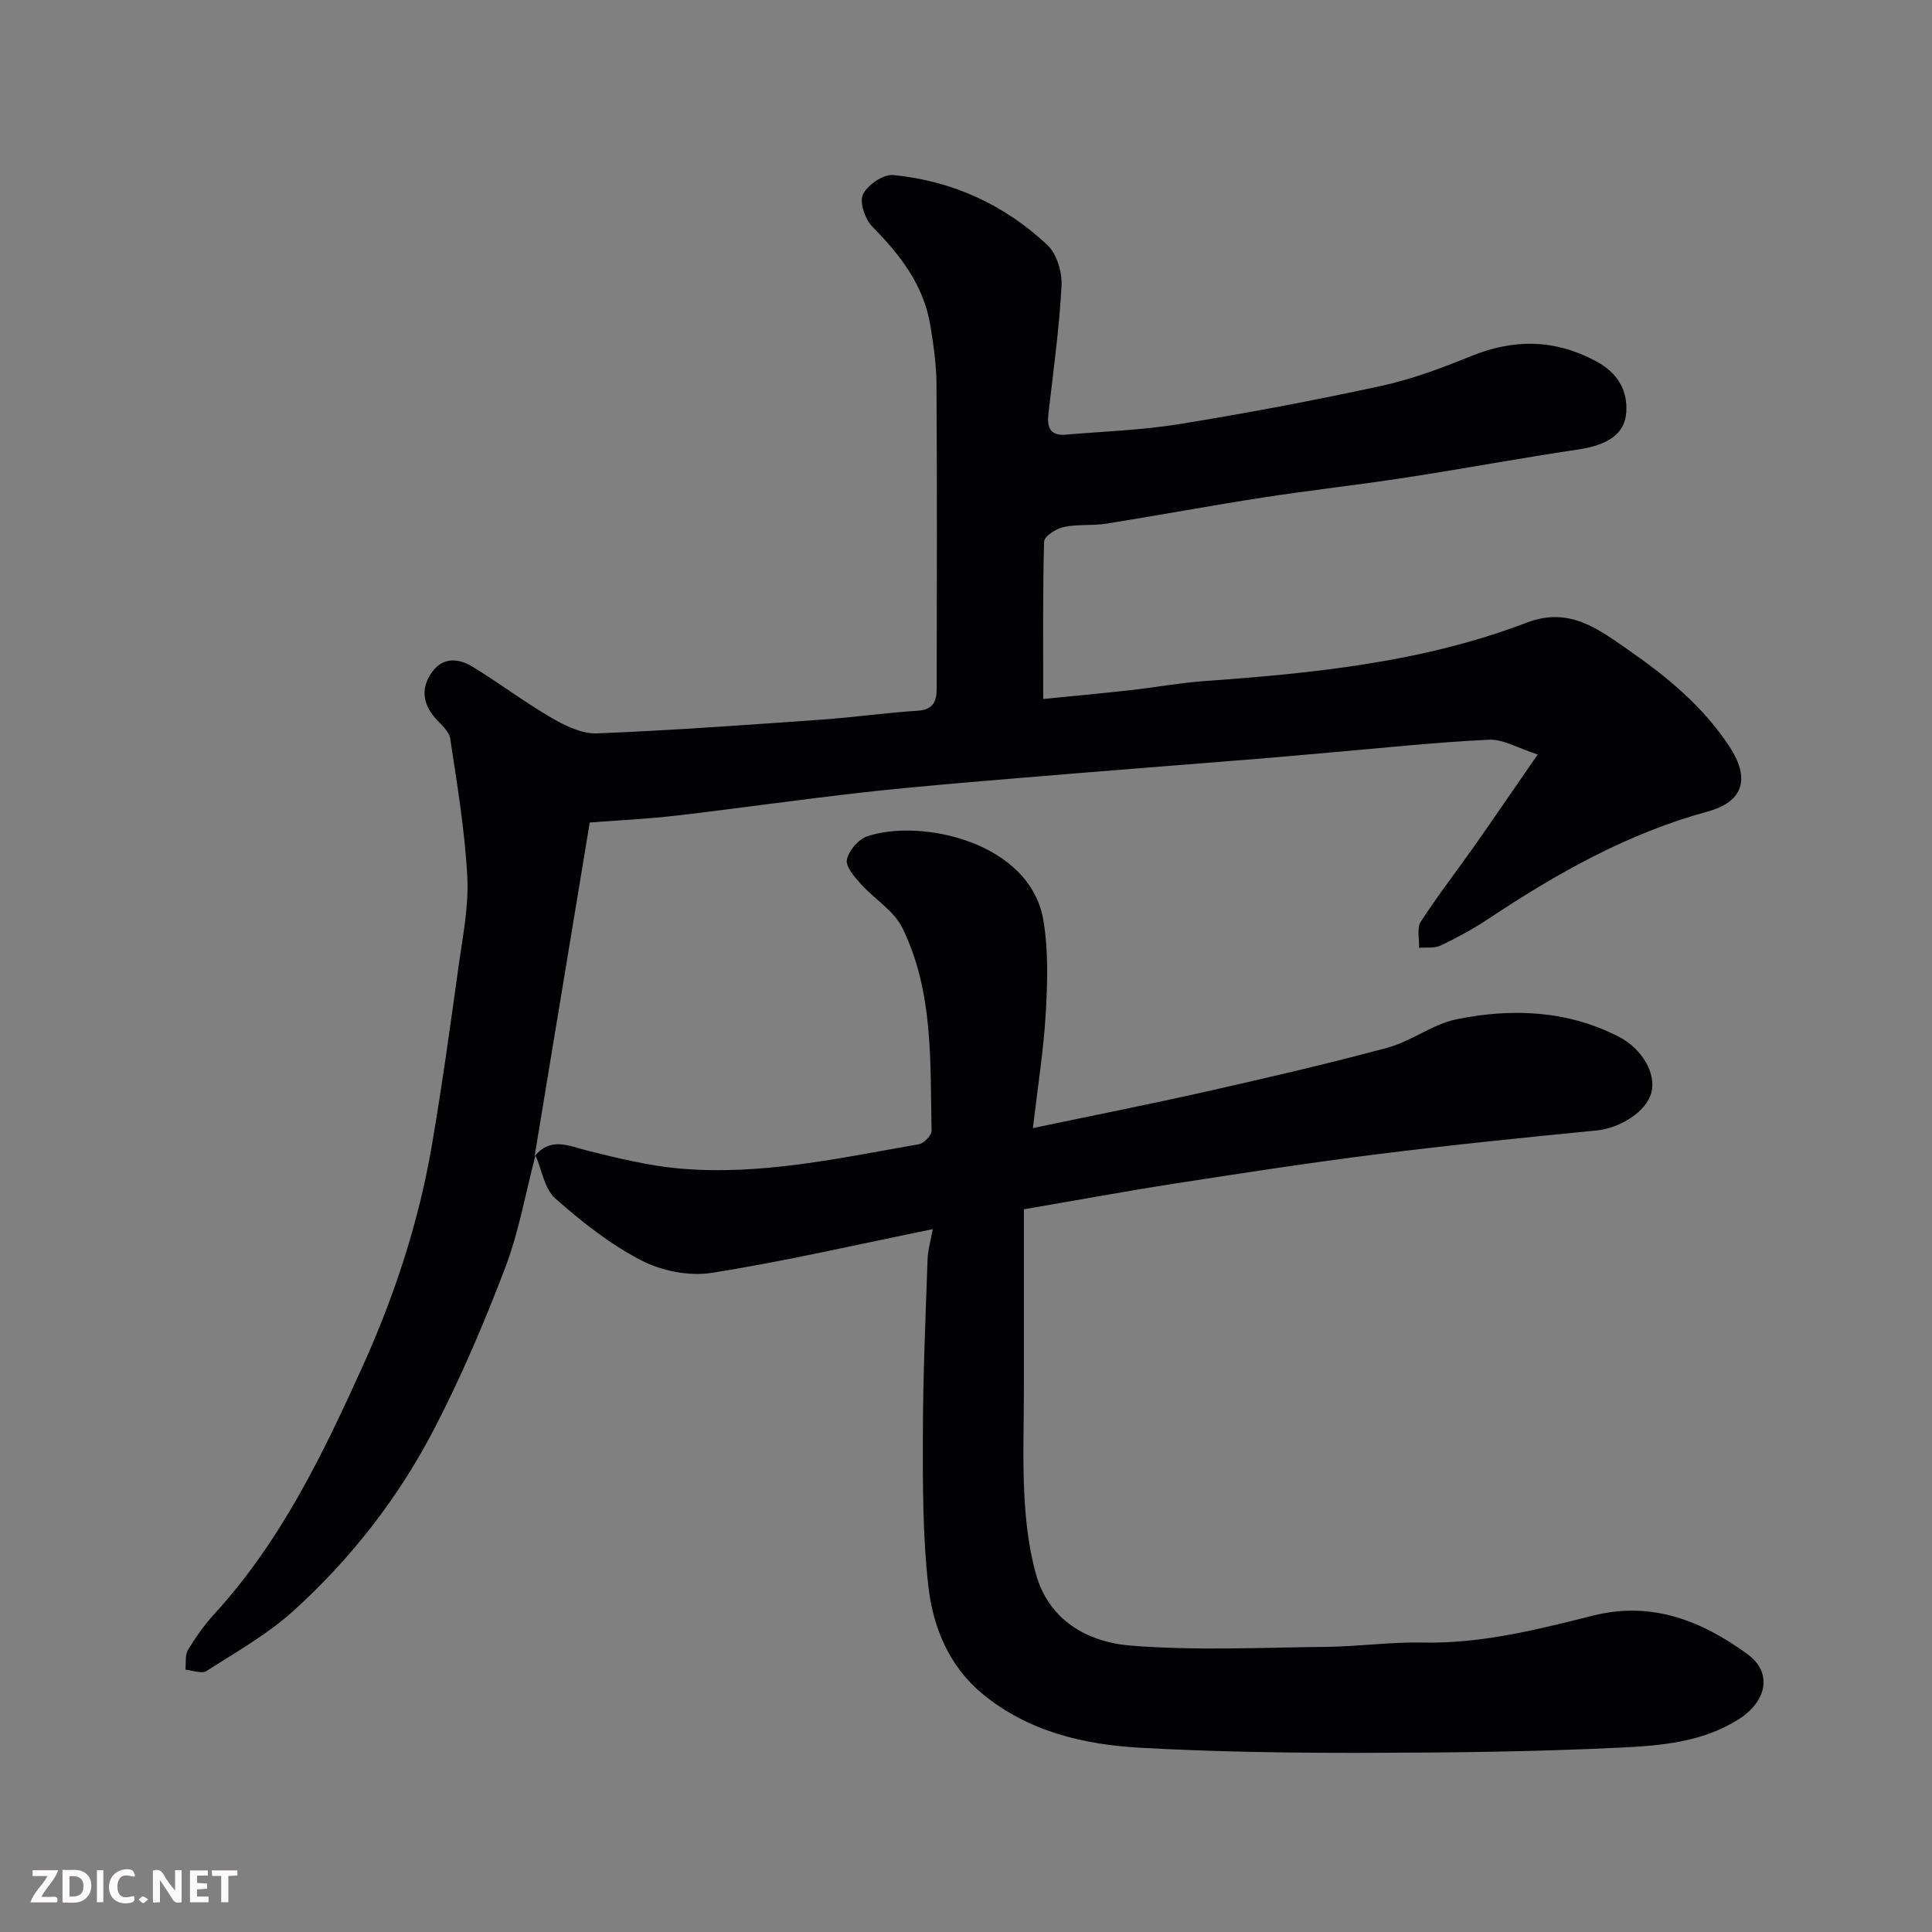 <svg enable-background="new 0 0 400 400" viewBox="0 0 400 400" xmlns="http://www.w3.org/2000/svg"><rect x="0" y="0" width="400" height="400" fill="#808080" stroke="none"/><path d="m110.86 239.19c-2.04 7.79-3.42 15.82-6.27 23.3-4.33 11.37-9.13 22.64-14.74 33.44-7.38 14.21-17.23 26.84-29.12 37.6-5.37 4.86-11.85 8.51-18 12.44-.99.63-2.87-.15-4.35-.28.16-1.39-.1-3.02.55-4.11 1.6-2.64 3.42-5.21 5.5-7.48 13.69-14.97 22.36-32.9 30.6-51.11 6.68-14.76 11.69-30.05 14.41-46.01 2.09-12.24 3.79-24.56 5.49-36.86.86-6.17 2.14-12.43 1.82-18.58-.51-9.6-2.1-19.15-3.55-28.67-.24-1.56-2.01-2.92-3.17-4.29-2.59-3.04-2.87-6.28-.56-9.46 2.3-3.17 5.53-2.81 8.39-1.07 5.56 3.4 10.78 7.35 16.41 10.62 2.81 1.63 6.24 3.29 9.32 3.17 15.48-.62 30.95-1.75 46.41-2.84 6.7-.47 13.37-1.43 20.08-1.86 3.22-.21 3.85-2.09 3.85-4.56.04-21 .09-42-.04-62.99-.02-4.09-.61-8.2-1.28-12.25-1.38-8.28-6.19-14.54-11.97-20.37-1.52-1.53-2.74-5.07-1.98-6.7.92-1.97 4.22-4.23 6.27-4.03 12.18 1.18 23 6.11 31.91 14.48 1.96 1.84 3.09 5.65 2.94 8.46-.47 8.82-1.69 17.61-2.71 26.39-.32 2.8.25 4.7 3.56 4.42 7.86-.67 15.8-.93 23.57-2.19 13.99-2.27 27.94-4.9 41.8-7.91 6.31-1.37 12.48-3.68 18.49-6.13 8.89-3.63 17.35-3.56 25.89.99 4.43 2.36 6.64 5.93 6.32 10.63-.31 4.6-4.05 6.8-9.89 7.67-11.95 1.78-23.83 4-35.76 5.83-9.87 1.52-19.8 2.62-29.66 4.14-10.8 1.67-21.55 3.68-32.35 5.4-2.92.46-5.99.08-8.86.7-1.54.33-3.98 1.93-4.01 3.01-.3 10.74-.18 21.48-.18 32.59 5.6-.56 11.87-1.14 18.13-1.84 5.04-.56 10.05-1.49 15.11-1.86 22.72-1.63 45.36-3.89 66.83-12.1 8.88-3.39 14.84 1.32 21.24 5.76 7.98 5.54 15.37 11.67 20.77 19.9 4.3 6.55 2.96 11.4-4.52 13.44-16.6 4.53-31.26 12.82-45.43 22.24-3.12 2.07-6.45 3.88-9.83 5.5-1.28.61-2.98.34-4.49.48.08-1.82-.5-4.07.35-5.4 3.45-5.35 7.38-10.39 11.05-15.6 4.12-5.86 8.15-11.79 13.16-19.03-4.06-1.3-7.12-3.2-10.09-3.06-11 .52-21.96 1.71-32.94 2.65-4.43.38-8.85.81-13.28 1.17-16.73 1.35-33.47 2.64-50.2 4.04-10.97.92-21.96 1.8-32.9 3.02-13.02 1.45-25.99 3.33-39 4.84-6.05.7-12.15.98-17.85 1.42-3.8 23.02-7.61 46.03-11.41 69.05.02.01.17-.15.17-.15z" fill="#010103"/><path d="m110.71 239.35c3.34-4.05 7.11-2.07 11.05-1.09 6.13 1.52 12.35 3.06 18.61 3.64 16.91 1.56 33.4-2.12 49.92-5.01 1.03-.18 2.6-1.85 2.58-2.8-.3-14.25.44-28.76-6.05-41.99-1.75-3.57-5.81-5.97-8.6-9.09-1.31-1.46-3.18-3.59-2.88-5.03.38-1.86 2.37-4.2 4.19-4.82 11.06-3.76 33.82 1.11 36.51 17.47 1.03 6.25.84 12.8.47 19.17-.44 7.62-1.66 15.19-2.66 23.76 12.53-2.63 24.3-4.95 36-7.59 12.53-2.83 25.06-5.72 37.46-9.07 4.94-1.34 9.34-4.88 14.3-5.88 11.43-2.31 22.86-1.87 33.56 3.63 4.79 2.46 7.72 7.57 6.75 11.47-.99 4.02-6.46 7.46-11.44 7.94-15.18 1.48-30.35 3.03-45.48 4.93-13.95 1.75-27.85 3.9-41.75 6.05-9.98 1.55-19.92 3.39-31.26 5.33v36.7c0 7.53-.29 15.08.1 22.59.27 5.36.92 10.81 2.32 15.98 2.65 9.85 10.76 14.36 19.76 15.07 13.44 1.07 27.03.4 40.56.25 6.6-.07 13.21-1.03 19.8-.89 12.15.27 23.73-2.68 35.3-5.58 12.2-3.06 22.51 1.1 31.94 7.97 5.36 3.9 4.01 9.89-1.97 13.61-7.42 4.62-15.85 5.34-24.05 5.74-17.91.88-35.86 1.07-53.79 1.1-15.27.02-30.55-.21-45.79-1.05-11.83-.66-23.34-3.37-32.8-11.2-6.9-5.71-10.21-13.79-11.17-22.27-1.17-10.34-1.15-20.84-1.13-31.27.02-12.1.55-24.2.97-36.3.07-2.06.68-4.09 1.08-6.34-15.52 3.16-30.54 6.64-45.74 9.05-4.67.74-10.36-.38-14.59-2.57-6.45-3.34-12.35-7.99-17.82-12.83-2.25-1.99-2.78-5.92-4.11-8.95 0 .01-.15.17-.15.17z" fill="#010103"/><g fill="#fcfafa"><path d="m37.59 393.81c-.92.31-1.52.05-2-.78-.7-1.2-1.52-2.34-2.47-3.78v4.59c-.55.03-.95.05-1.41.07-.03-.37-.06-.64-.06-.91 0-1.91 0-3.81 0-5.7 1.13-.41 1.77-.03 2.29.91.62 1.11 1.38 2.14 2.31 3.19v-4.2h1.35v6.61z"/><path d="m12.94 393.88v-6.75c1.9.19 3.93-.54 5.37 1.29.8 1.01.78 2.88.03 3.97-1.37 1.97-3.4 1.51-5.4 1.49m1.45-1.22c2.04.12 2.92-.58 2.89-2.21-.03-1.51-.98-2.19-2.89-2z"/><path d="m11.81 393.87h-5.49c.68-2.18 2.47-3.48 3.51-5.45h-3.08v-1.21h5.29c-.71 2.13-2.44 3.48-3.47 5.51.86 0 1.63.04 2.39-.01.79-.05 1.14.21.85 1.16"/><path d="m39.33 393.86v-6.61h3.7v1.07h-2.22v1.52c.68.04 1.34.09 2.07.13v1.07c-.72.05-1.38.09-2.1.14v1.48h2.4v1.19h-3.84z"/><path d="m27.71 388.56c-1.15-.3-2.46-.61-3.1.64-.37.73-.41 1.93-.06 2.67.63 1.35 1.99.93 3.17.68.35.94-.01 1.32-.93 1.46-1.62.25-3.05-.27-3.76-1.48-.73-1.24-.6-3.03.31-4.17.88-1.11 2.71-1.7 4-1.16.32.13.44.74.65 1.12-.1.08-.19.16-.28.24"/><path d="m49.15 387.24v1.07c-.59.02-1.17.05-1.87.08v5.44h-1.48v-5.44h-1.85c-.05-.4-.08-.73-.13-1.15z"/><path d="m20.06 387.21h1.33v6.62h-1.33z"/><path d="m30.68 393.25c-.49.38-.8.79-1.05.76-.32-.05-.6-.45-.9-.7.26-.24.51-.64.8-.67.29-.04.62.3 1.15.61"/></g></svg>